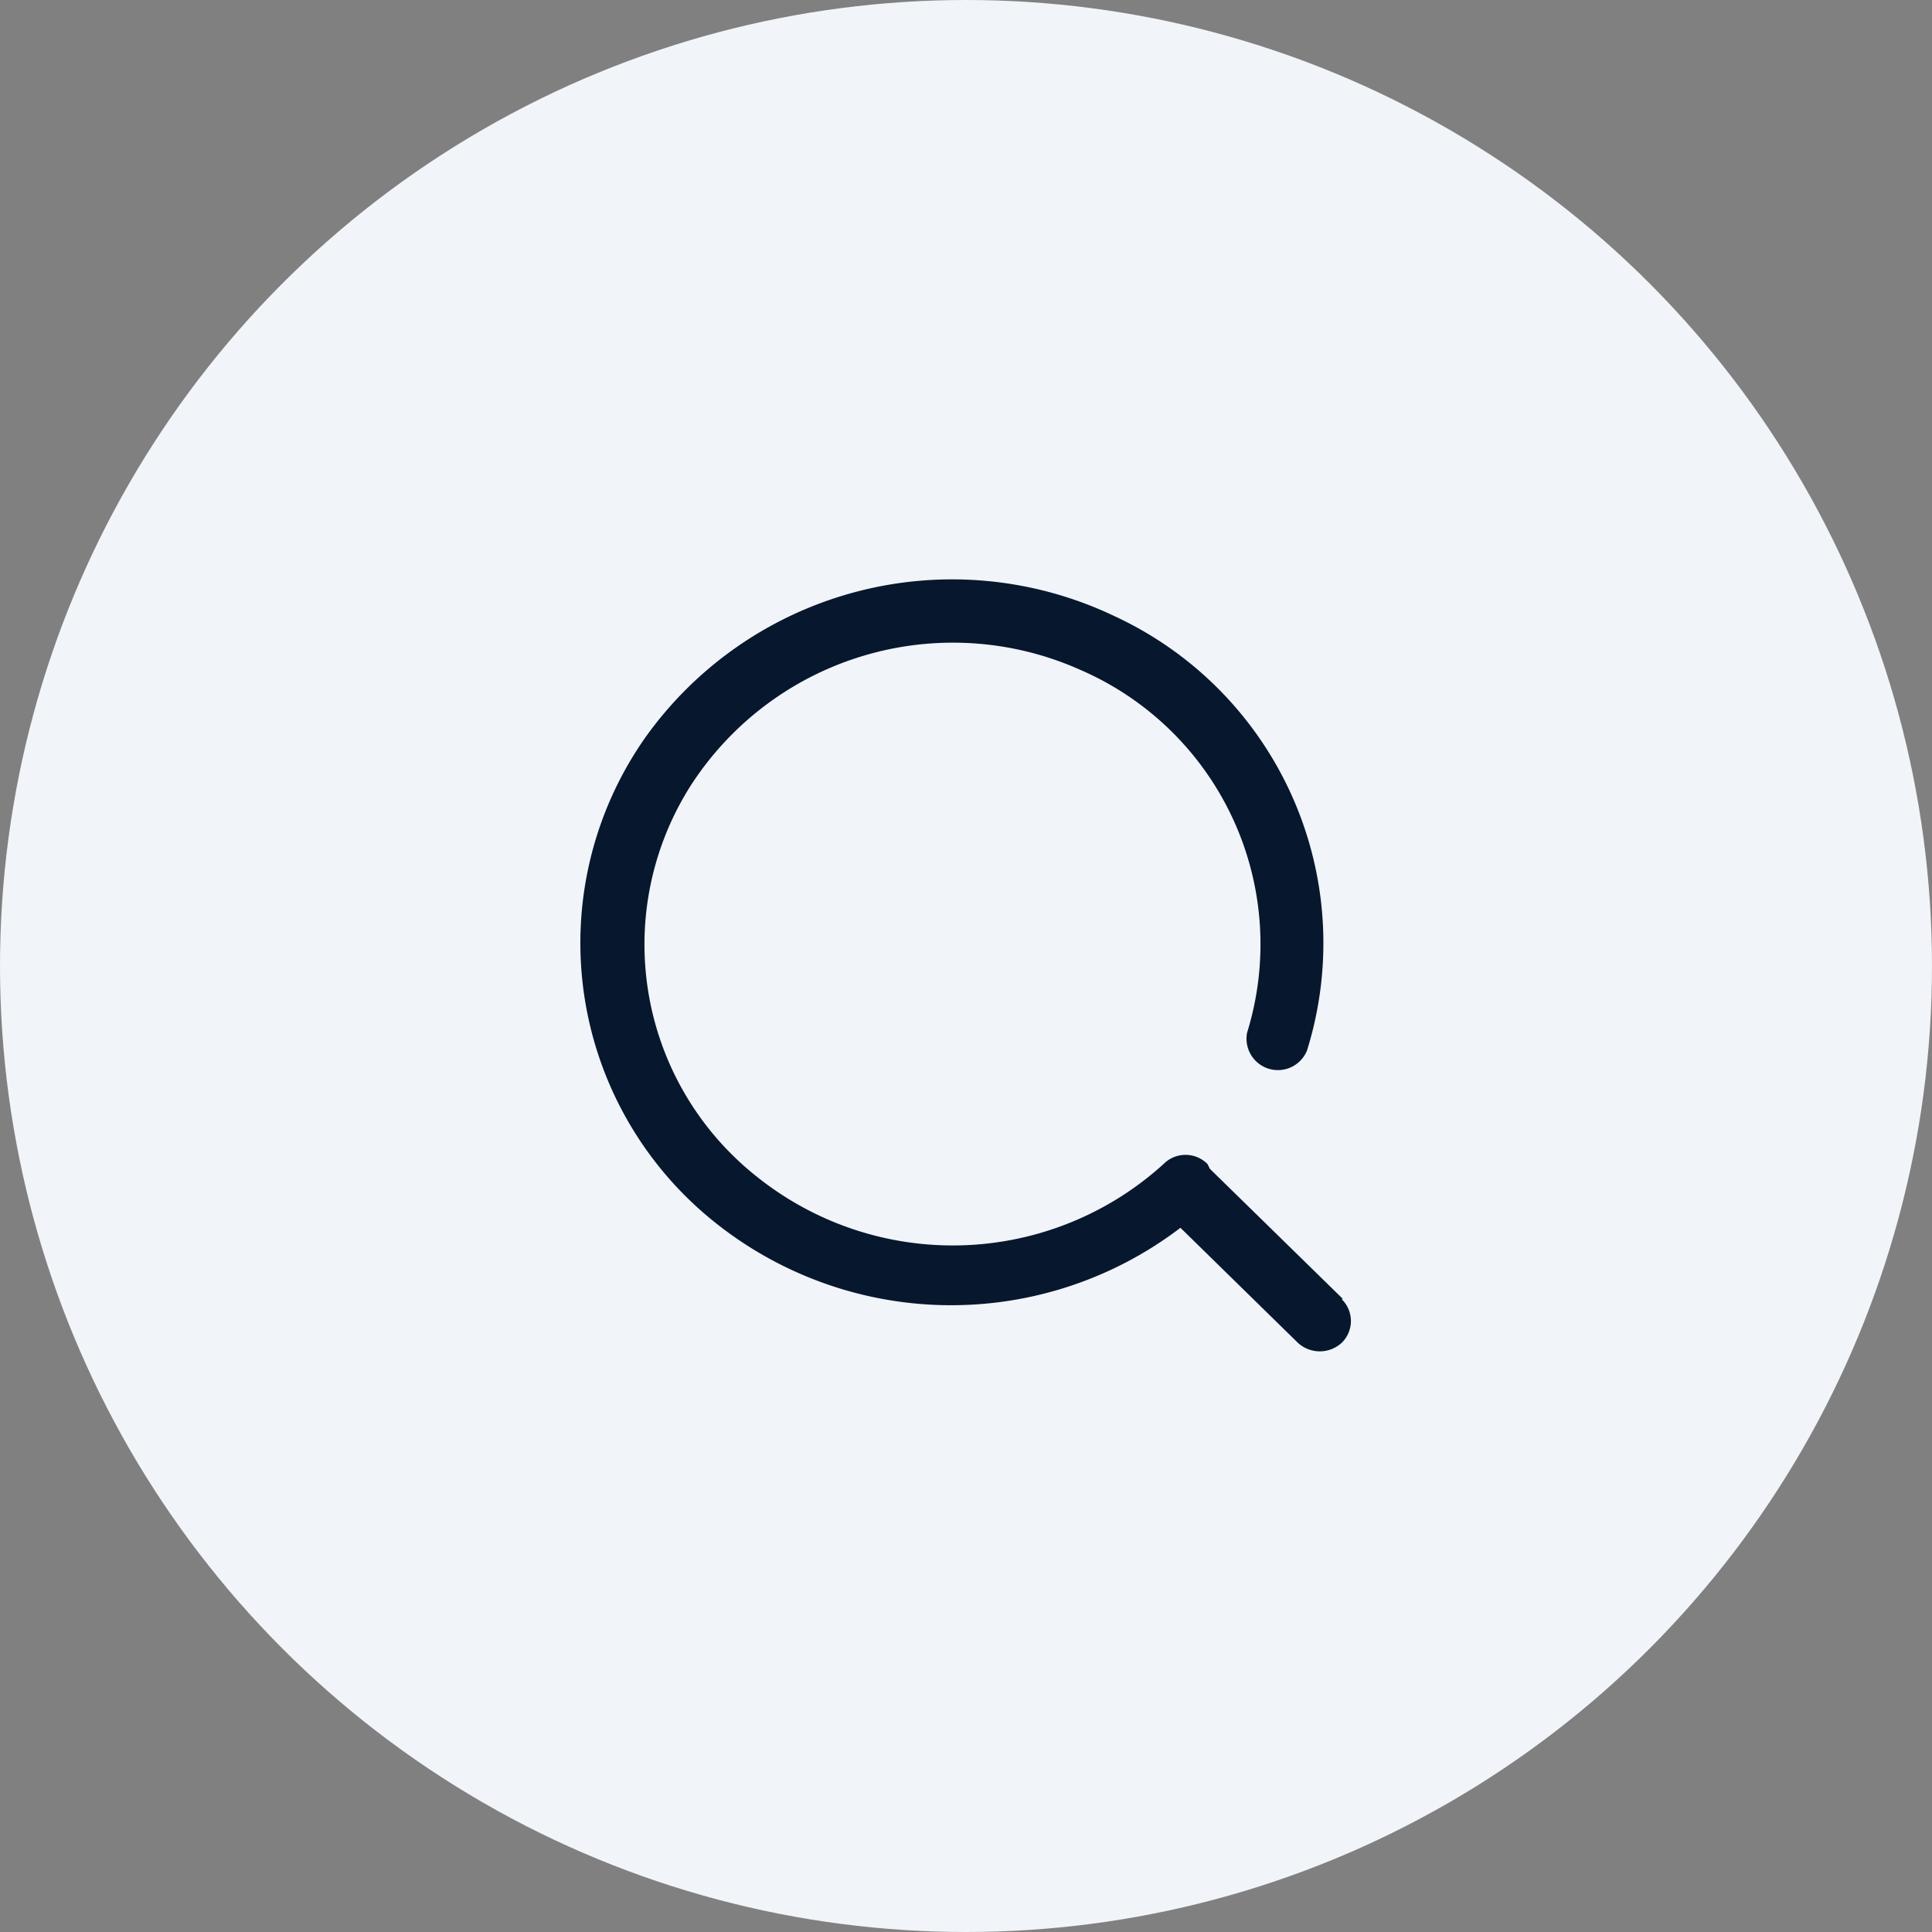 <svg xmlns="http://www.w3.org/2000/svg" viewBox="0 0 40 40"><rect x="0" y="0" width="40" height="40" fill="#808080" stroke="none"/><defs><style>.cls-1{fill:#f1f4f8;}.cls-2{fill:#07172e;}</style></defs><g id="Слой_2" data-name="Слой 2"><g id="Слой_1-2" data-name="Слой 1"><circle class="cls-1" cx="20" cy="20" r="20"/><path class="cls-2" d="M27.8,26.89,25.05,24.2,25,24.1a.64.64,0,0,0-.91,0,6.49,6.49,0,0,1-8.41.27,6.13,6.13,0,0,1-1.37-8.12,6.46,6.46,0,0,1,8.06-2.38,6.19,6.19,0,0,1,3.45,7.51.65.65,0,0,0,1.24.37,7.46,7.46,0,0,0-4-9,7.8,7.8,0,0,0-9.7,2.52A7.4,7.4,0,0,0,14.44,25a7.83,7.83,0,0,0,10,.42l2.43,2.38a.67.67,0,0,0,.91,0,.63.63,0,0,0,0-.9Z"/></g></g></svg>